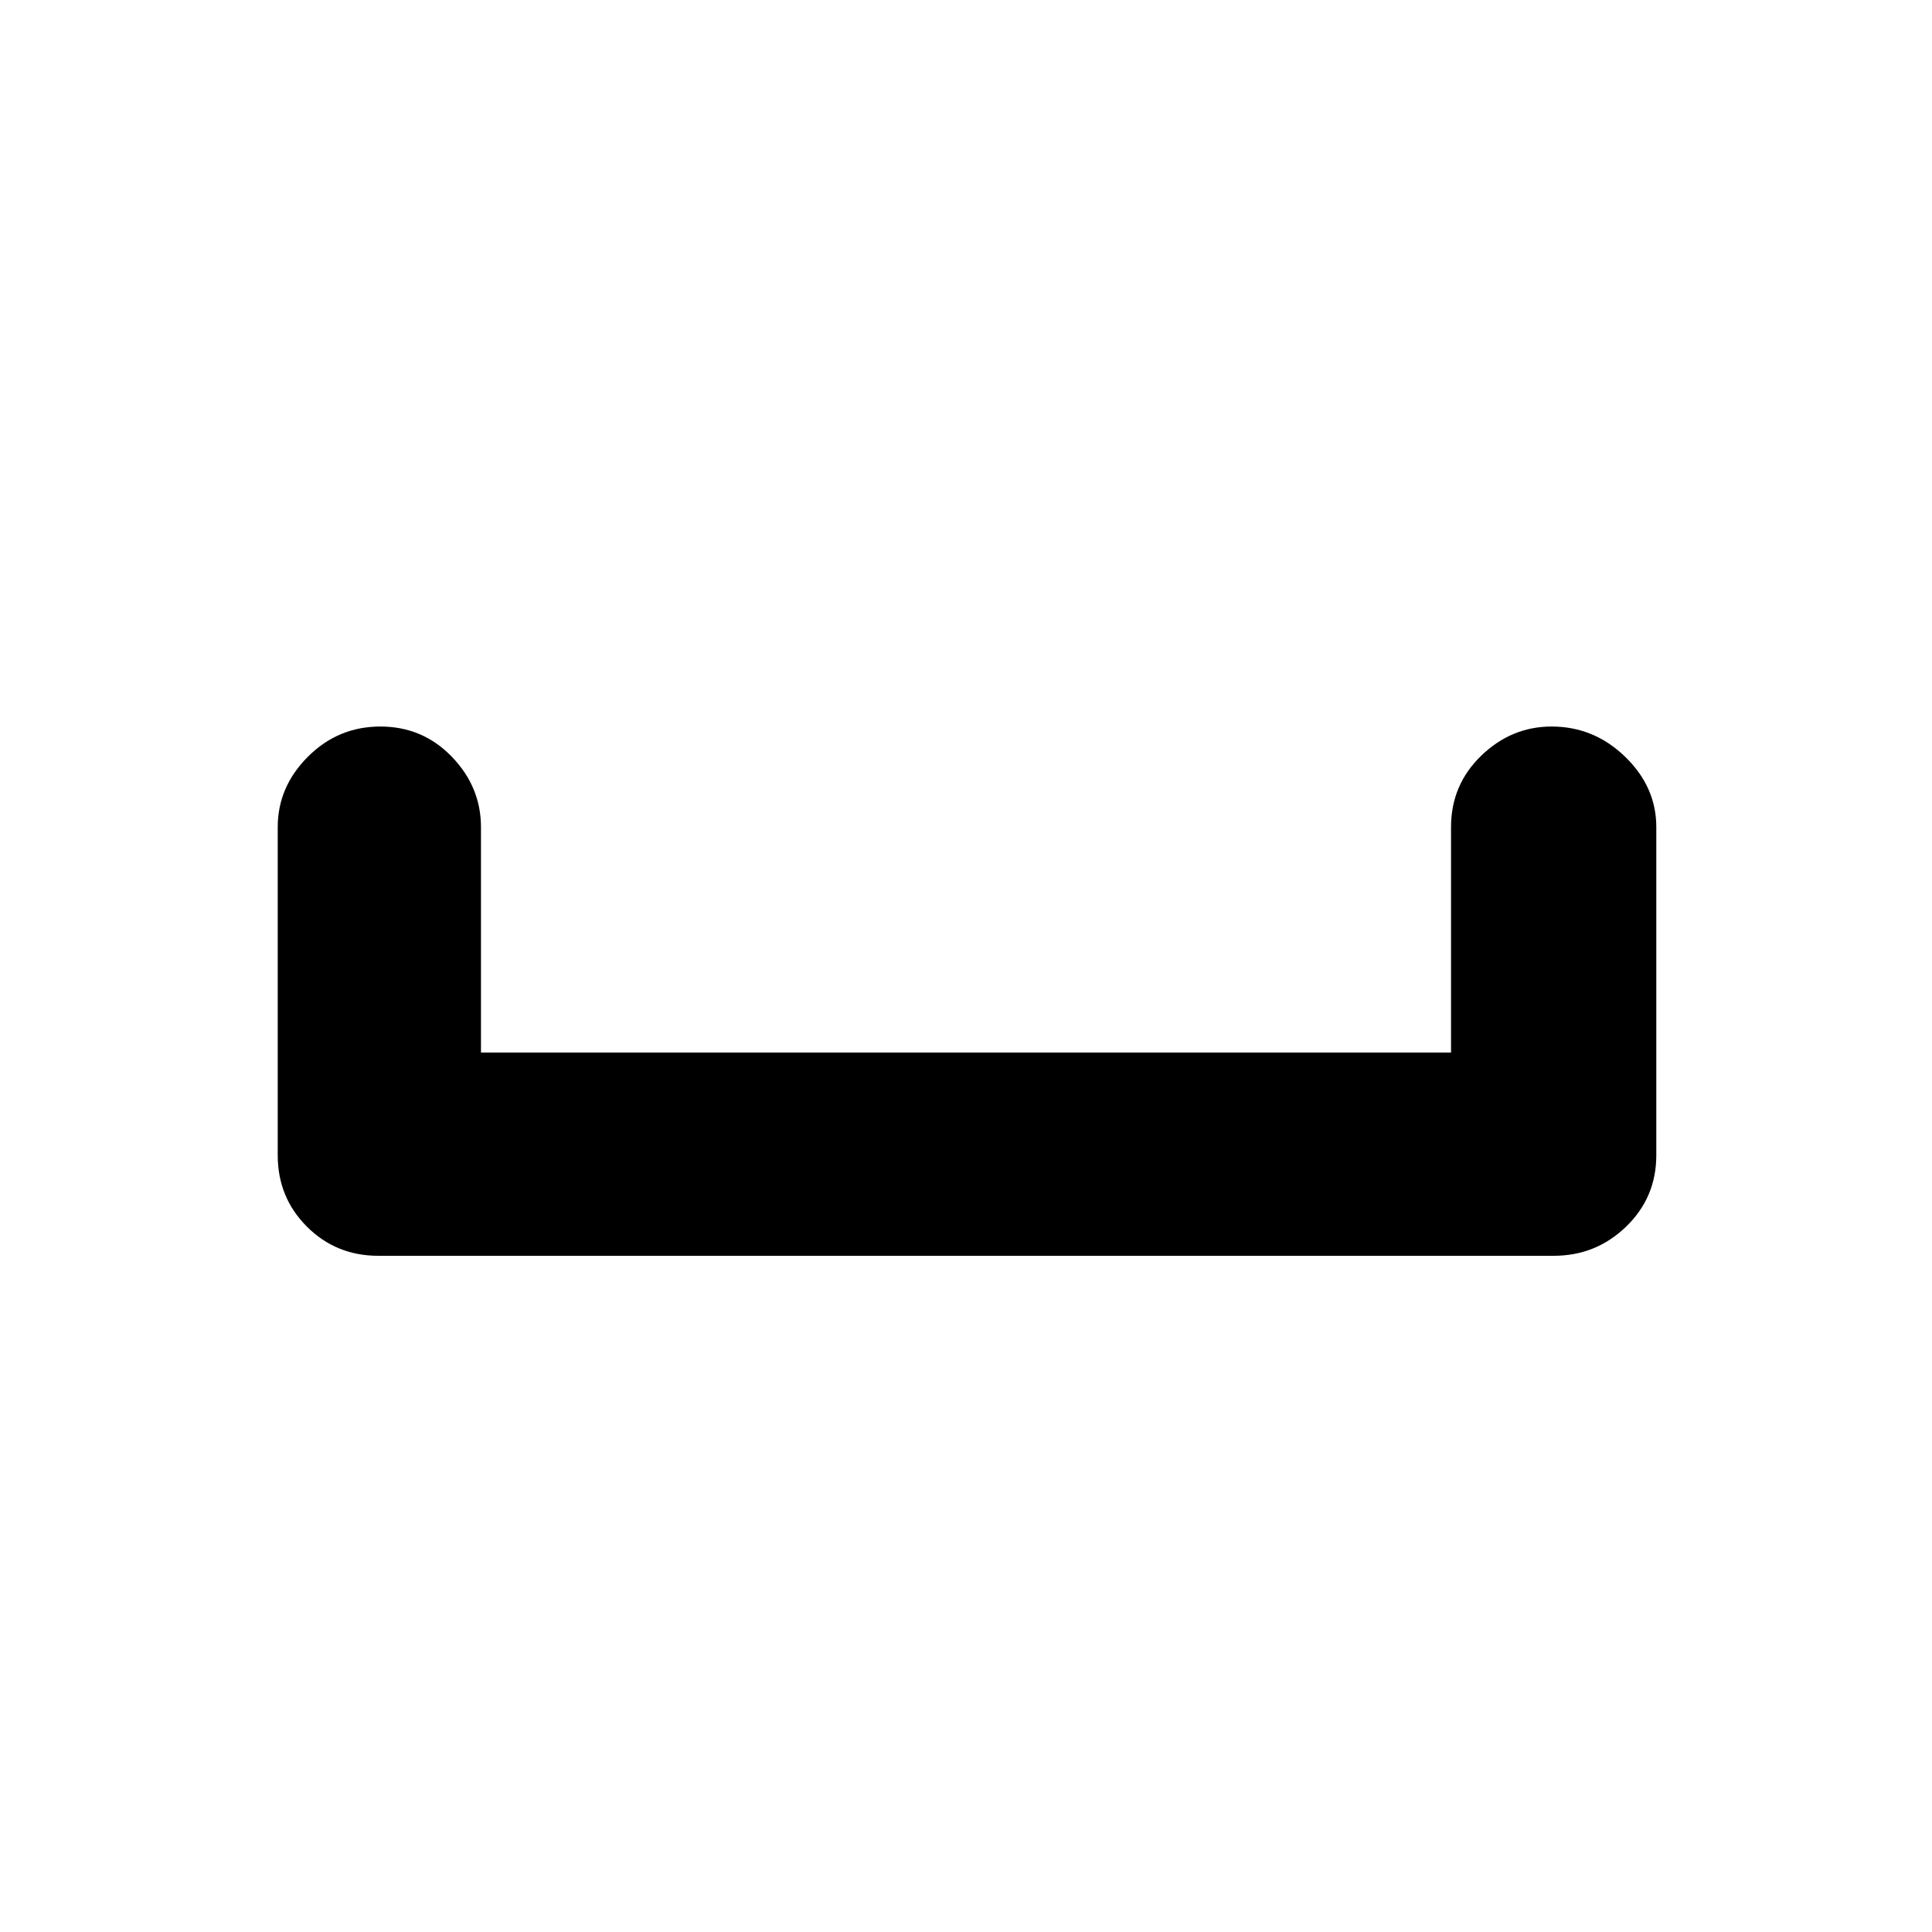 <svg xmlns="http://www.w3.org/2000/svg" height="40" width="40"><path d="M7.833 26Q6.958 26 6.354 25.396Q5.75 24.792 5.75 23.917V17.125Q5.75 16.292 6.375 15.667Q7 15.042 7.875 15.042Q8.75 15.042 9.354 15.667Q9.958 16.292 9.958 17.125V21.792H30.042V17.125Q30.042 16.25 30.667 15.646Q31.292 15.042 32.125 15.042Q33 15.042 33.646 15.667Q34.292 16.292 34.292 17.125V23.917Q34.292 24.792 33.667 25.396Q33.042 26 32.167 26Z"/></svg>